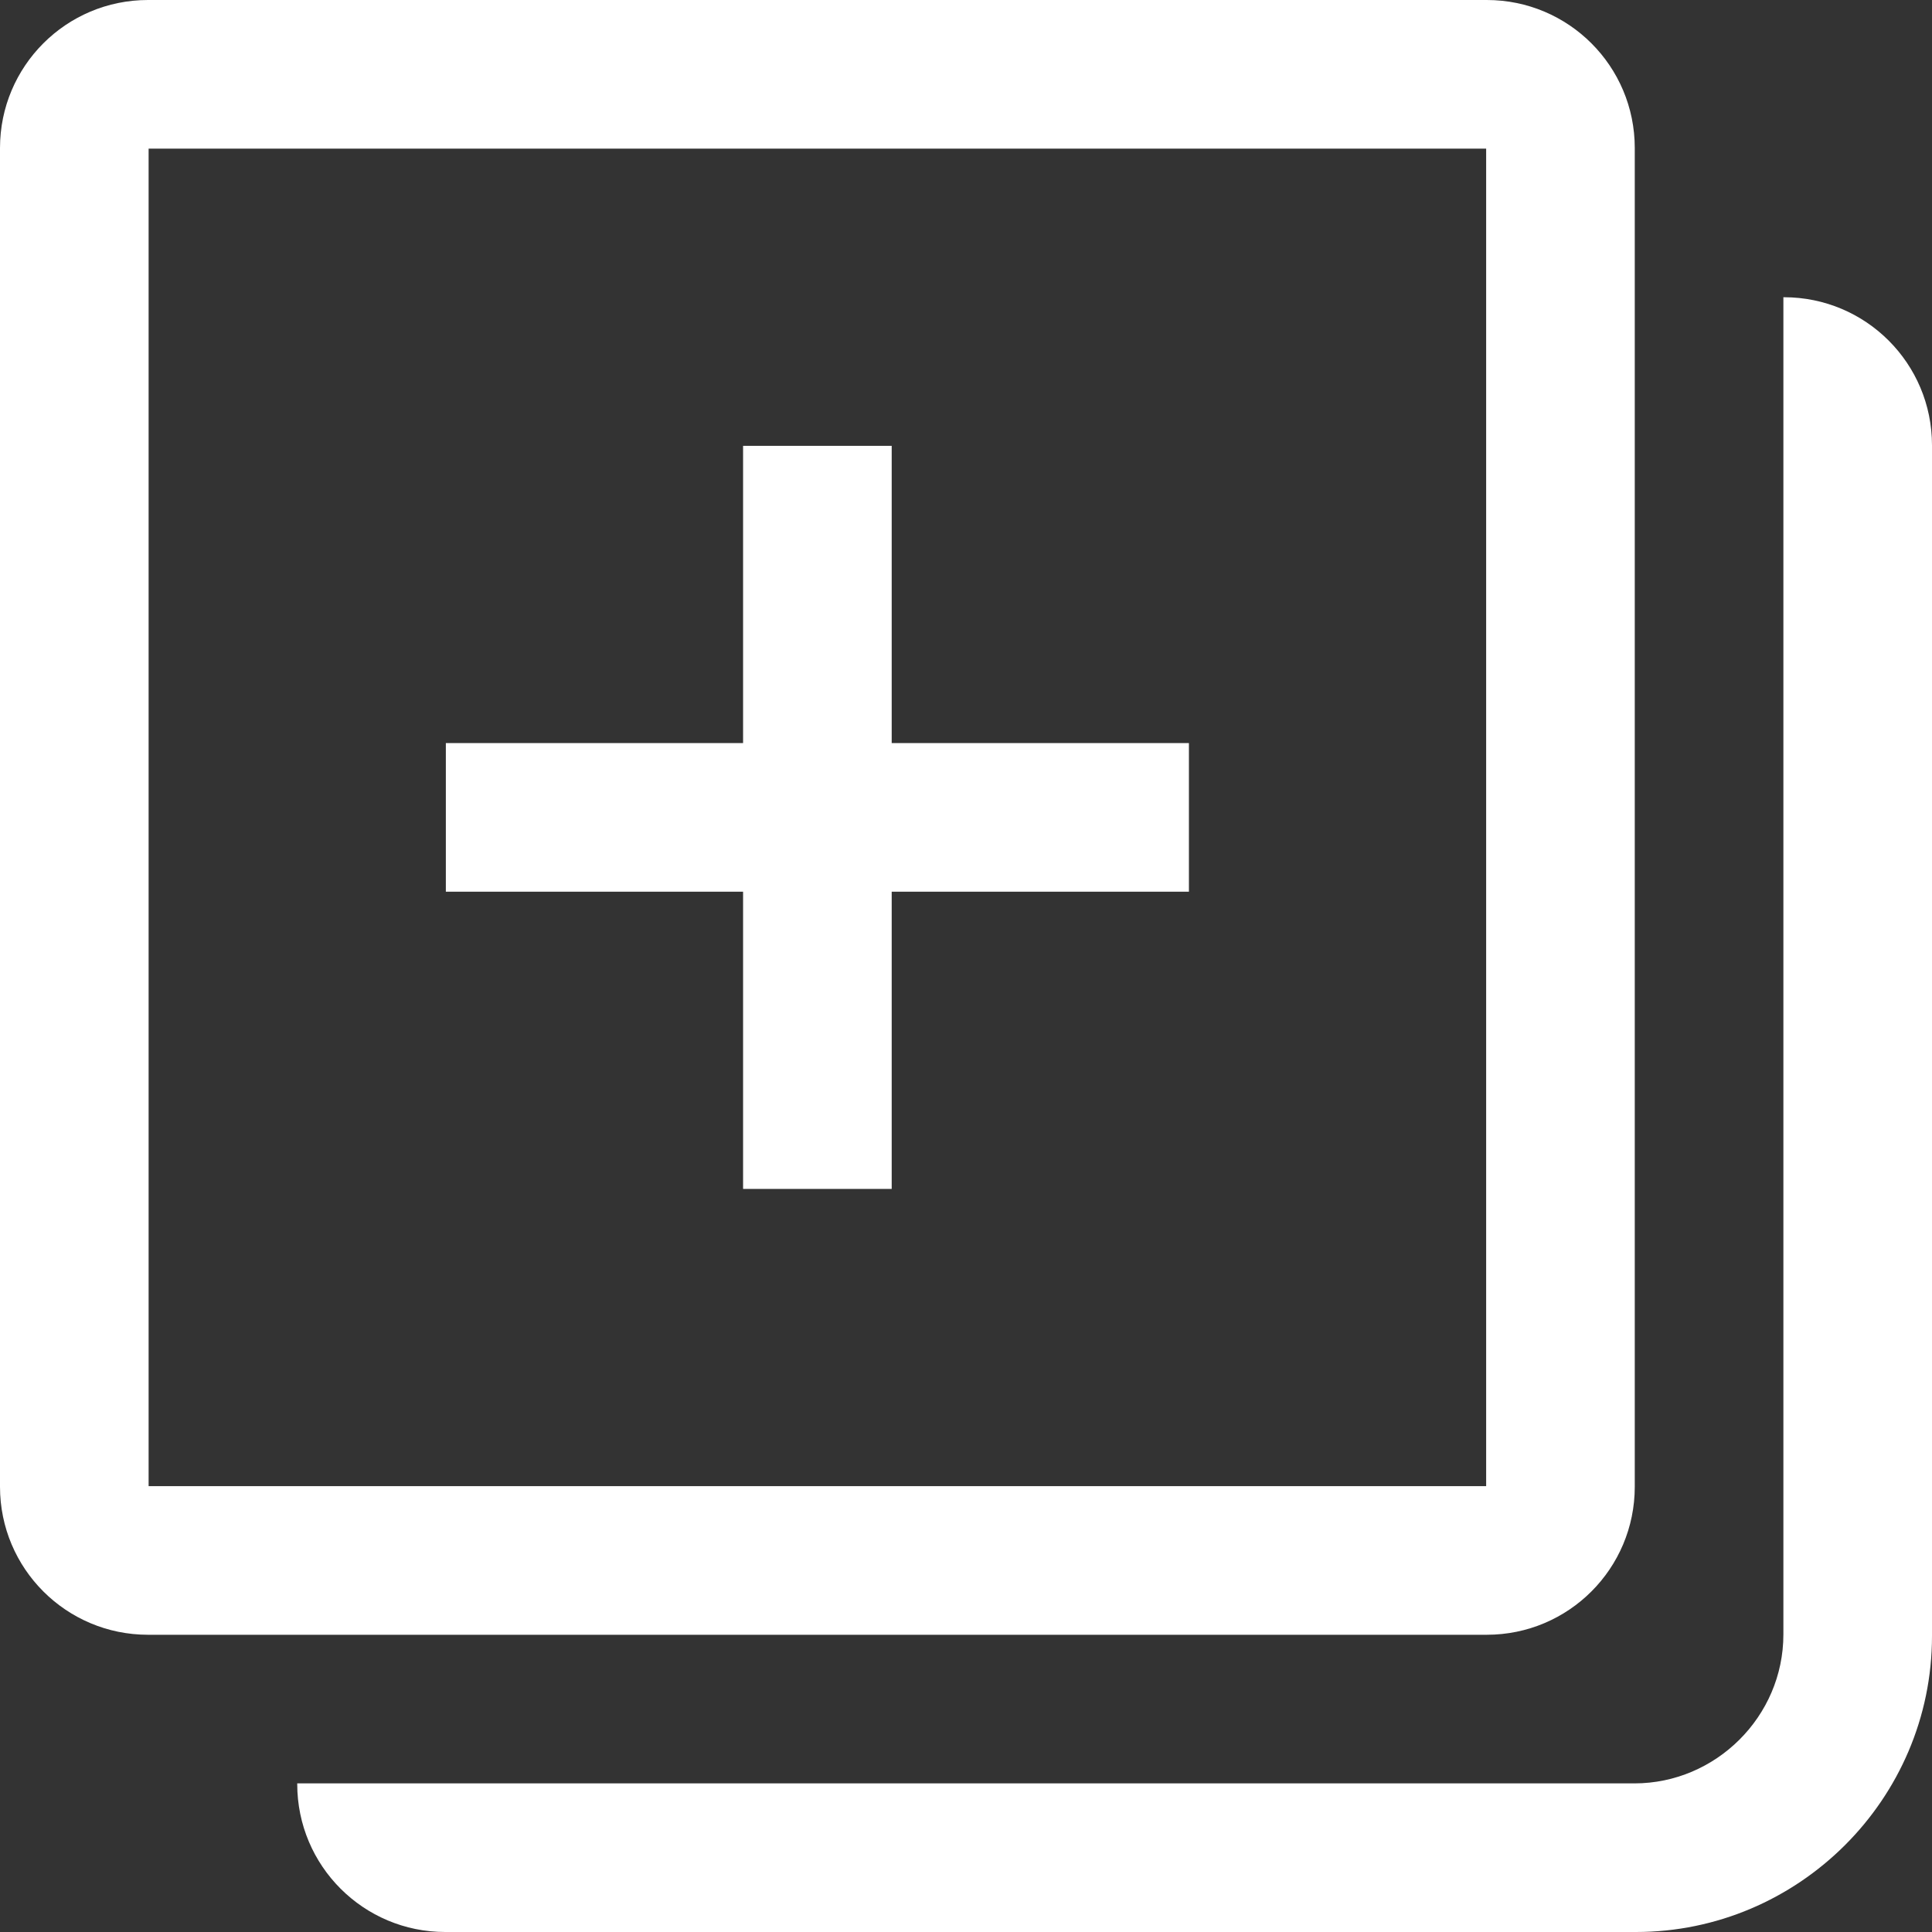 <?xml version="1.0" encoding="UTF-8" standalone="no"?>
<svg width="13px" height="13px" viewBox="0 0 13 13" version="1.1" xmlns="http://www.w3.org/2000/svg" xmlns:xlink="http://www.w3.org/1999/xlink" xmlns:sketch="http://www.bohemiancoding.com/sketch/ns">
    <rect x="0" y="0" width="13" height="13" fill="#333333" stroke="none"/>
    <!-- Generator: Sketch 3.4 (15588) - http://www.bohemiancoding.com/sketch -->
    <title>createContent</title>
    <desc>Created with Sketch.</desc>
    <defs></defs>
    <g id="Files-UserFLow" stroke="none" stroke-width="1" fill="none" fill-rule="evenodd" sketch:type="MSPage">
        <g id="createContent" sketch:type="MSLayerGroup" transform="translate(-1, -1)">
            <rect id="Rectangle-12" sketch:type="MSShapeGroup" x="0" y="0" width="15" height="15"></rect>
            <path d="M1,1.996 C1,1.446 1.445,1 1.996,1 L11.004,1 C11.554,1 12,1.445 12,1.996 L12,11.004 C12,11.554 11.555,12 11.004,12 L1.996,12 C1.446,12 1,11.555 1,11.004 L1,1.996 Z M2,2 L11,2 L11,11 L2,11 L2,2 Z" id="Rectangle-25" fill="#FFFFFF" sketch:type="MSShapeGroup"></path>
            <path d="M7,6 L7,4 L6,4 L6,6 L4,6 L4,7 L6,7 L6,9 L7,9 L7,7 L9,7 L9,6 L7,6 Z" id="Rectangle-13" fill="#FFFFFF" sketch:type="MSShapeGroup"></path>
            <path d="M13,3 L13.004,3 C13.554,3 14,3.445 14,3.996 L14,12.008 C14,13.108 13.1,14 12.008,14 L3.996,14 C3.446,14 3,13.555 3,13.004 L3,13 L11.998,13 C12.544,13 13,12.551 13,11.998 L13,3 Z" id="Rectangle-25-Copy" fill="#FFFFFF" sketch:type="MSShapeGroup"></path>
        </g>
    </g>
</svg>
